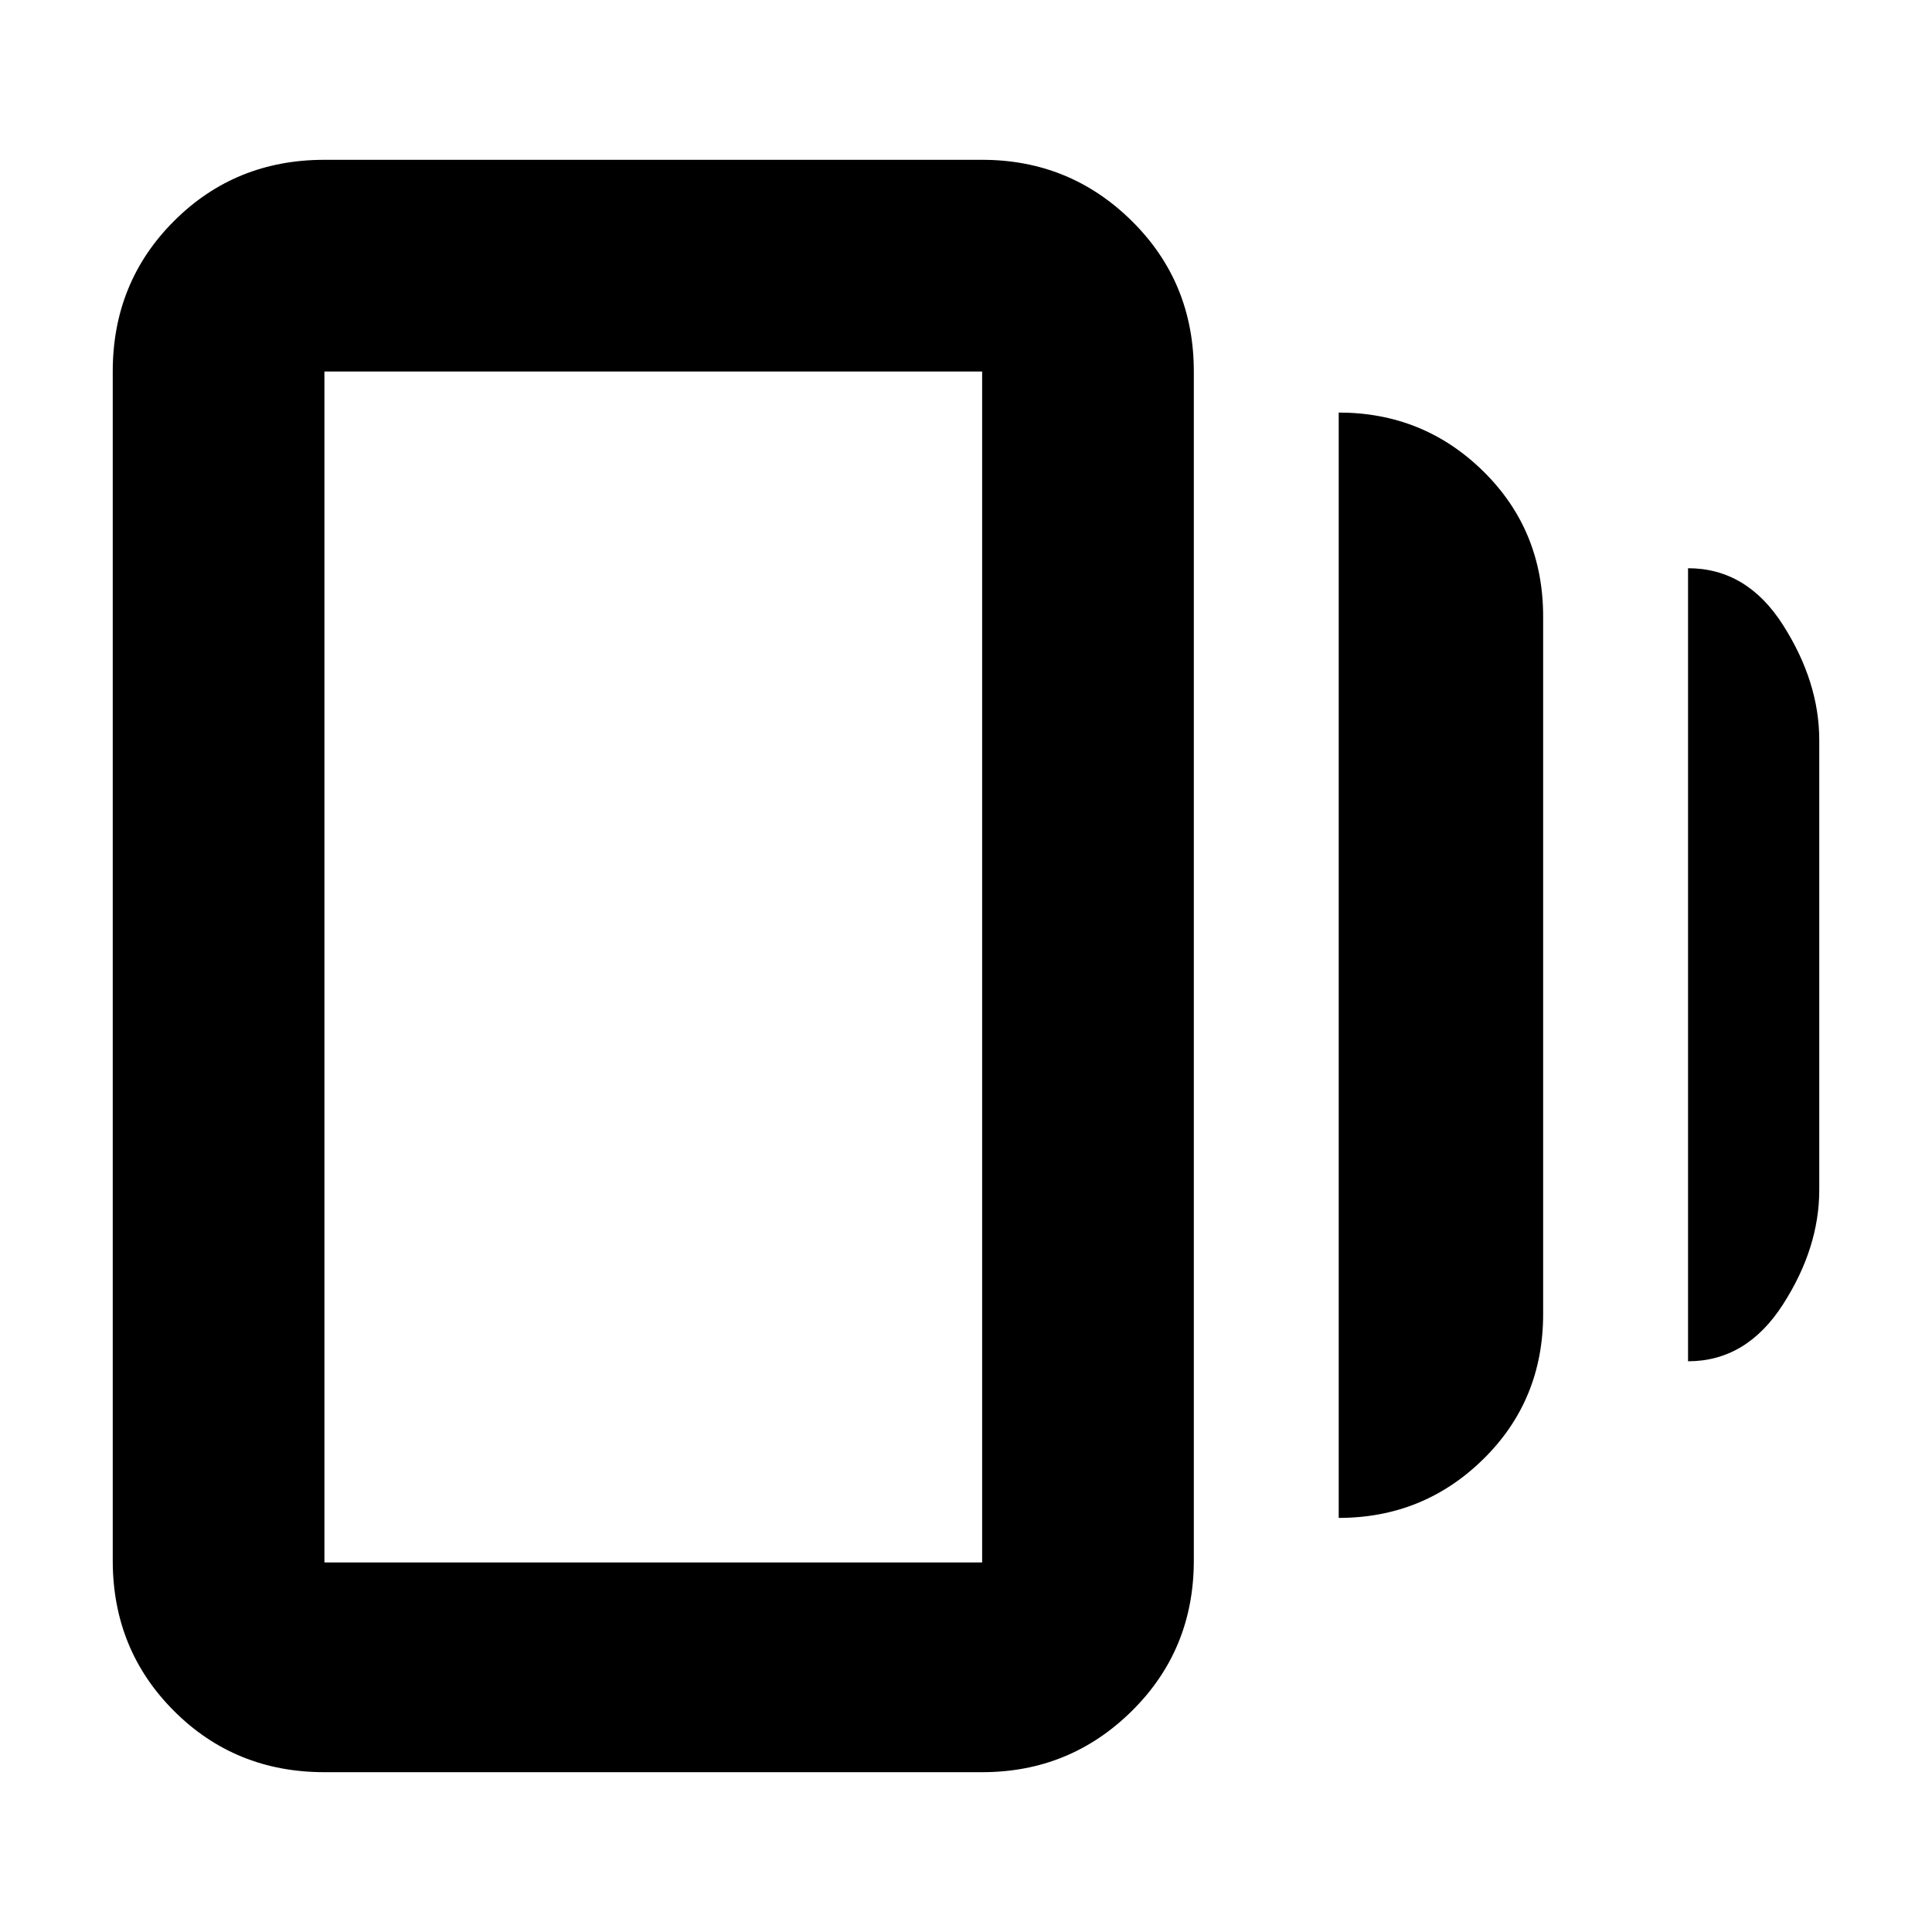 <svg xmlns="http://www.w3.org/2000/svg" height="20" viewBox="0 -960 960 960" width="20"><path d="M665.2-205.76V-755q42.19 0 71.89 29.24 29.69 29.24 29.69 72.15v346.55q0 42.86-29.72 72.08t-71.86 29.22Zm-504 126.35q-44.33 0-74.75-30.43-30.43-30.42-30.43-74.75v-590.82q0-44.33 30.43-74.75 30.42-30.43 74.75-30.43h326.82q43.63 0 74.4 30.43 30.78 30.42 30.78 74.75v590.82q0 44.33-30.78 74.75-30.77 30.43-74.4 30.43H161.2Zm677.58-204.18v-394.06q29.24 0 47.22 28.26 17.98 28.27 17.98 57.17v223.44q0 28.96-18.12 57.08-18.11 28.11-47.08 28.11ZM161.2-183.63h326.82v-591.78H161.2v591.78Zm0-591.78v591.78-591.78Z"/></svg>
